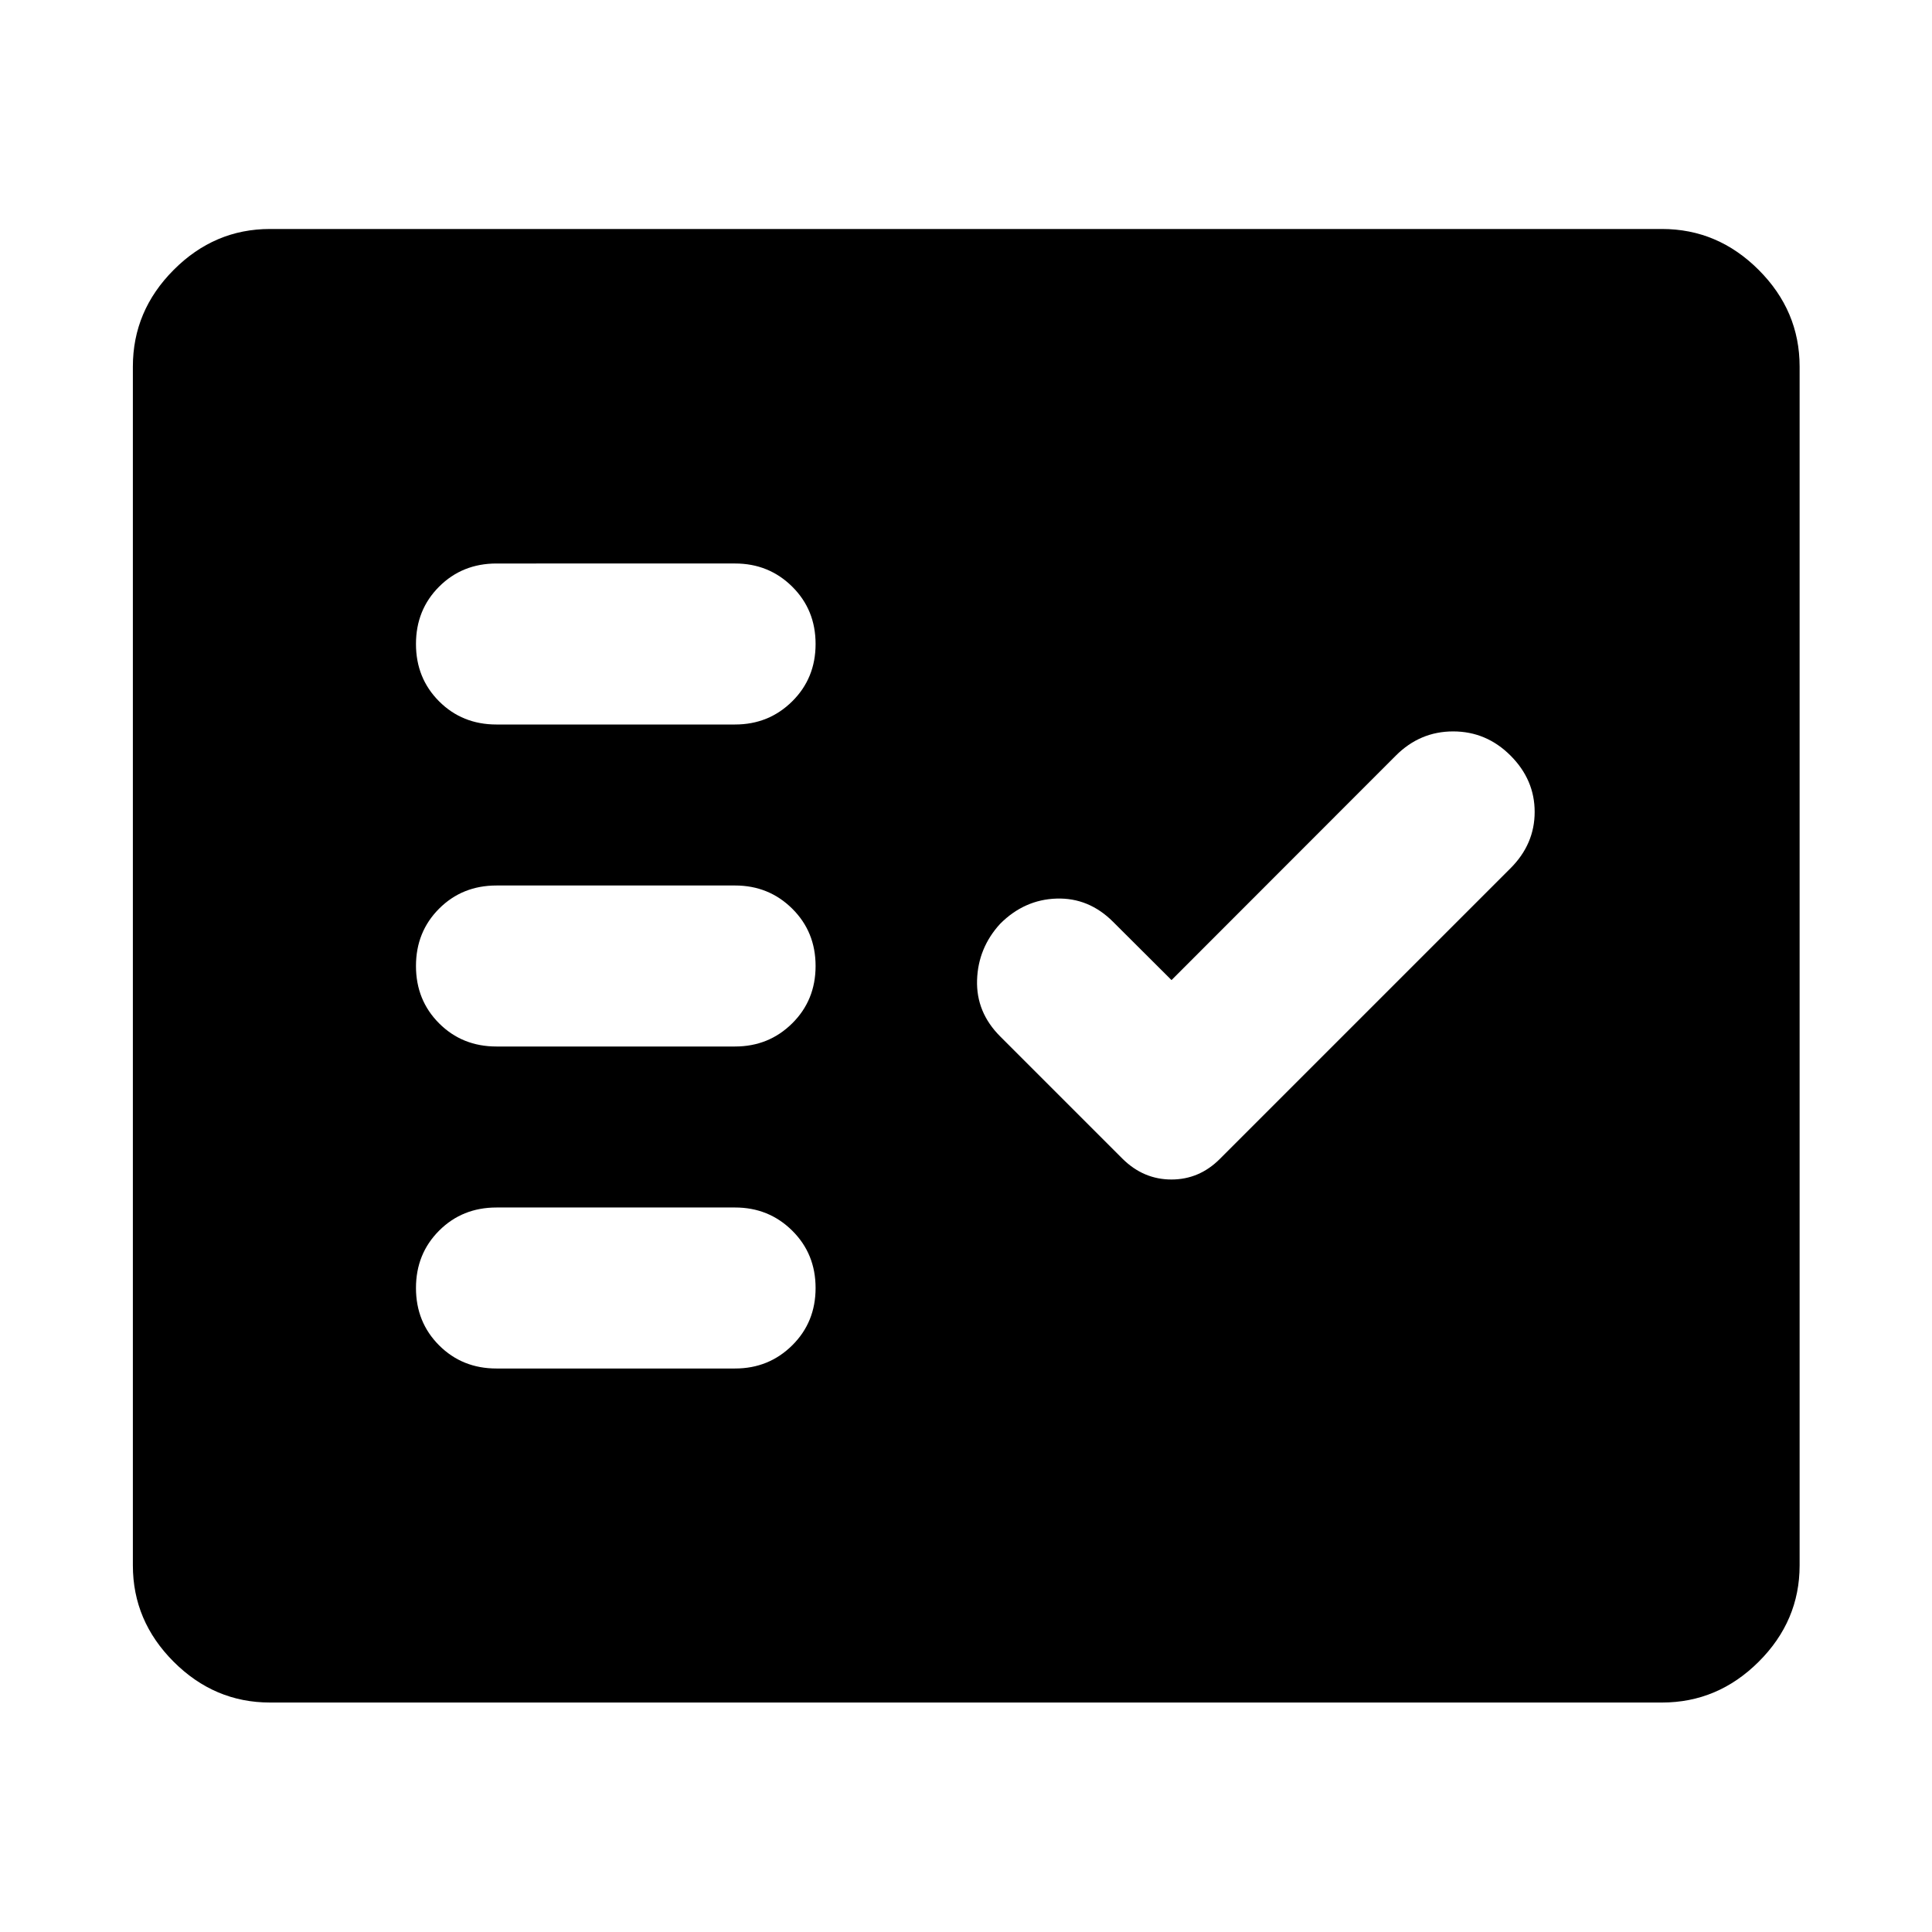 <svg xmlns="http://www.w3.org/2000/svg" height="48" viewBox="0 -960 960 960" width="48"><path d="M134.152-114.022q-27.599 0-47.865-20.265-20.265-20.266-20.265-47.865v-595.696q0-27.697 20.265-48.033 20.266-20.337 47.865-20.337h691.696q27.697 0 48.033 20.337 20.337 20.336 20.337 48.033v595.696q0 27.599-20.337 47.865-20.336 20.265-48.033 20.265H134.152ZM365.261-280q16.761 0 28.38-11.5 11.62-11.5 11.62-28.5t-11.62-28.5q-11.619-11.5-28.38-11.5H246.696q-17 0-28.5 11.5t-11.5 28.5q0 17 11.5 28.5t28.5 11.5h118.565Zm216.857-193-29.083-29Q541-514 525-513.5T497-501q-11 12-11.5 28t11.5 28l60.891 60.891q10.37 10.196 24.196 10.196 13.826 0 24.022-10.196l144.456-144.456q12-12 12-28t-12-28q-12-12-28.5-12t-28.534 12.068L582.118-473Zm-216.857 33q16.761 0 28.38-11.5 11.62-11.5 11.62-28.5t-11.62-28.5q-11.619-11.5-28.38-11.5H246.696q-17 0-28.5 11.5t-11.5 28.5q0 17 11.5 28.5t28.5 11.5h118.565Zm0-160q16.761 0 28.38-11.5 11.62-11.5 11.62-28.5t-11.62-28.5q-11.619-11.5-28.38-11.5H246.696q-17 0-28.5 11.5t-11.5 28.5q0 17 11.5 28.5t28.5 11.5h118.565Z"/></svg>